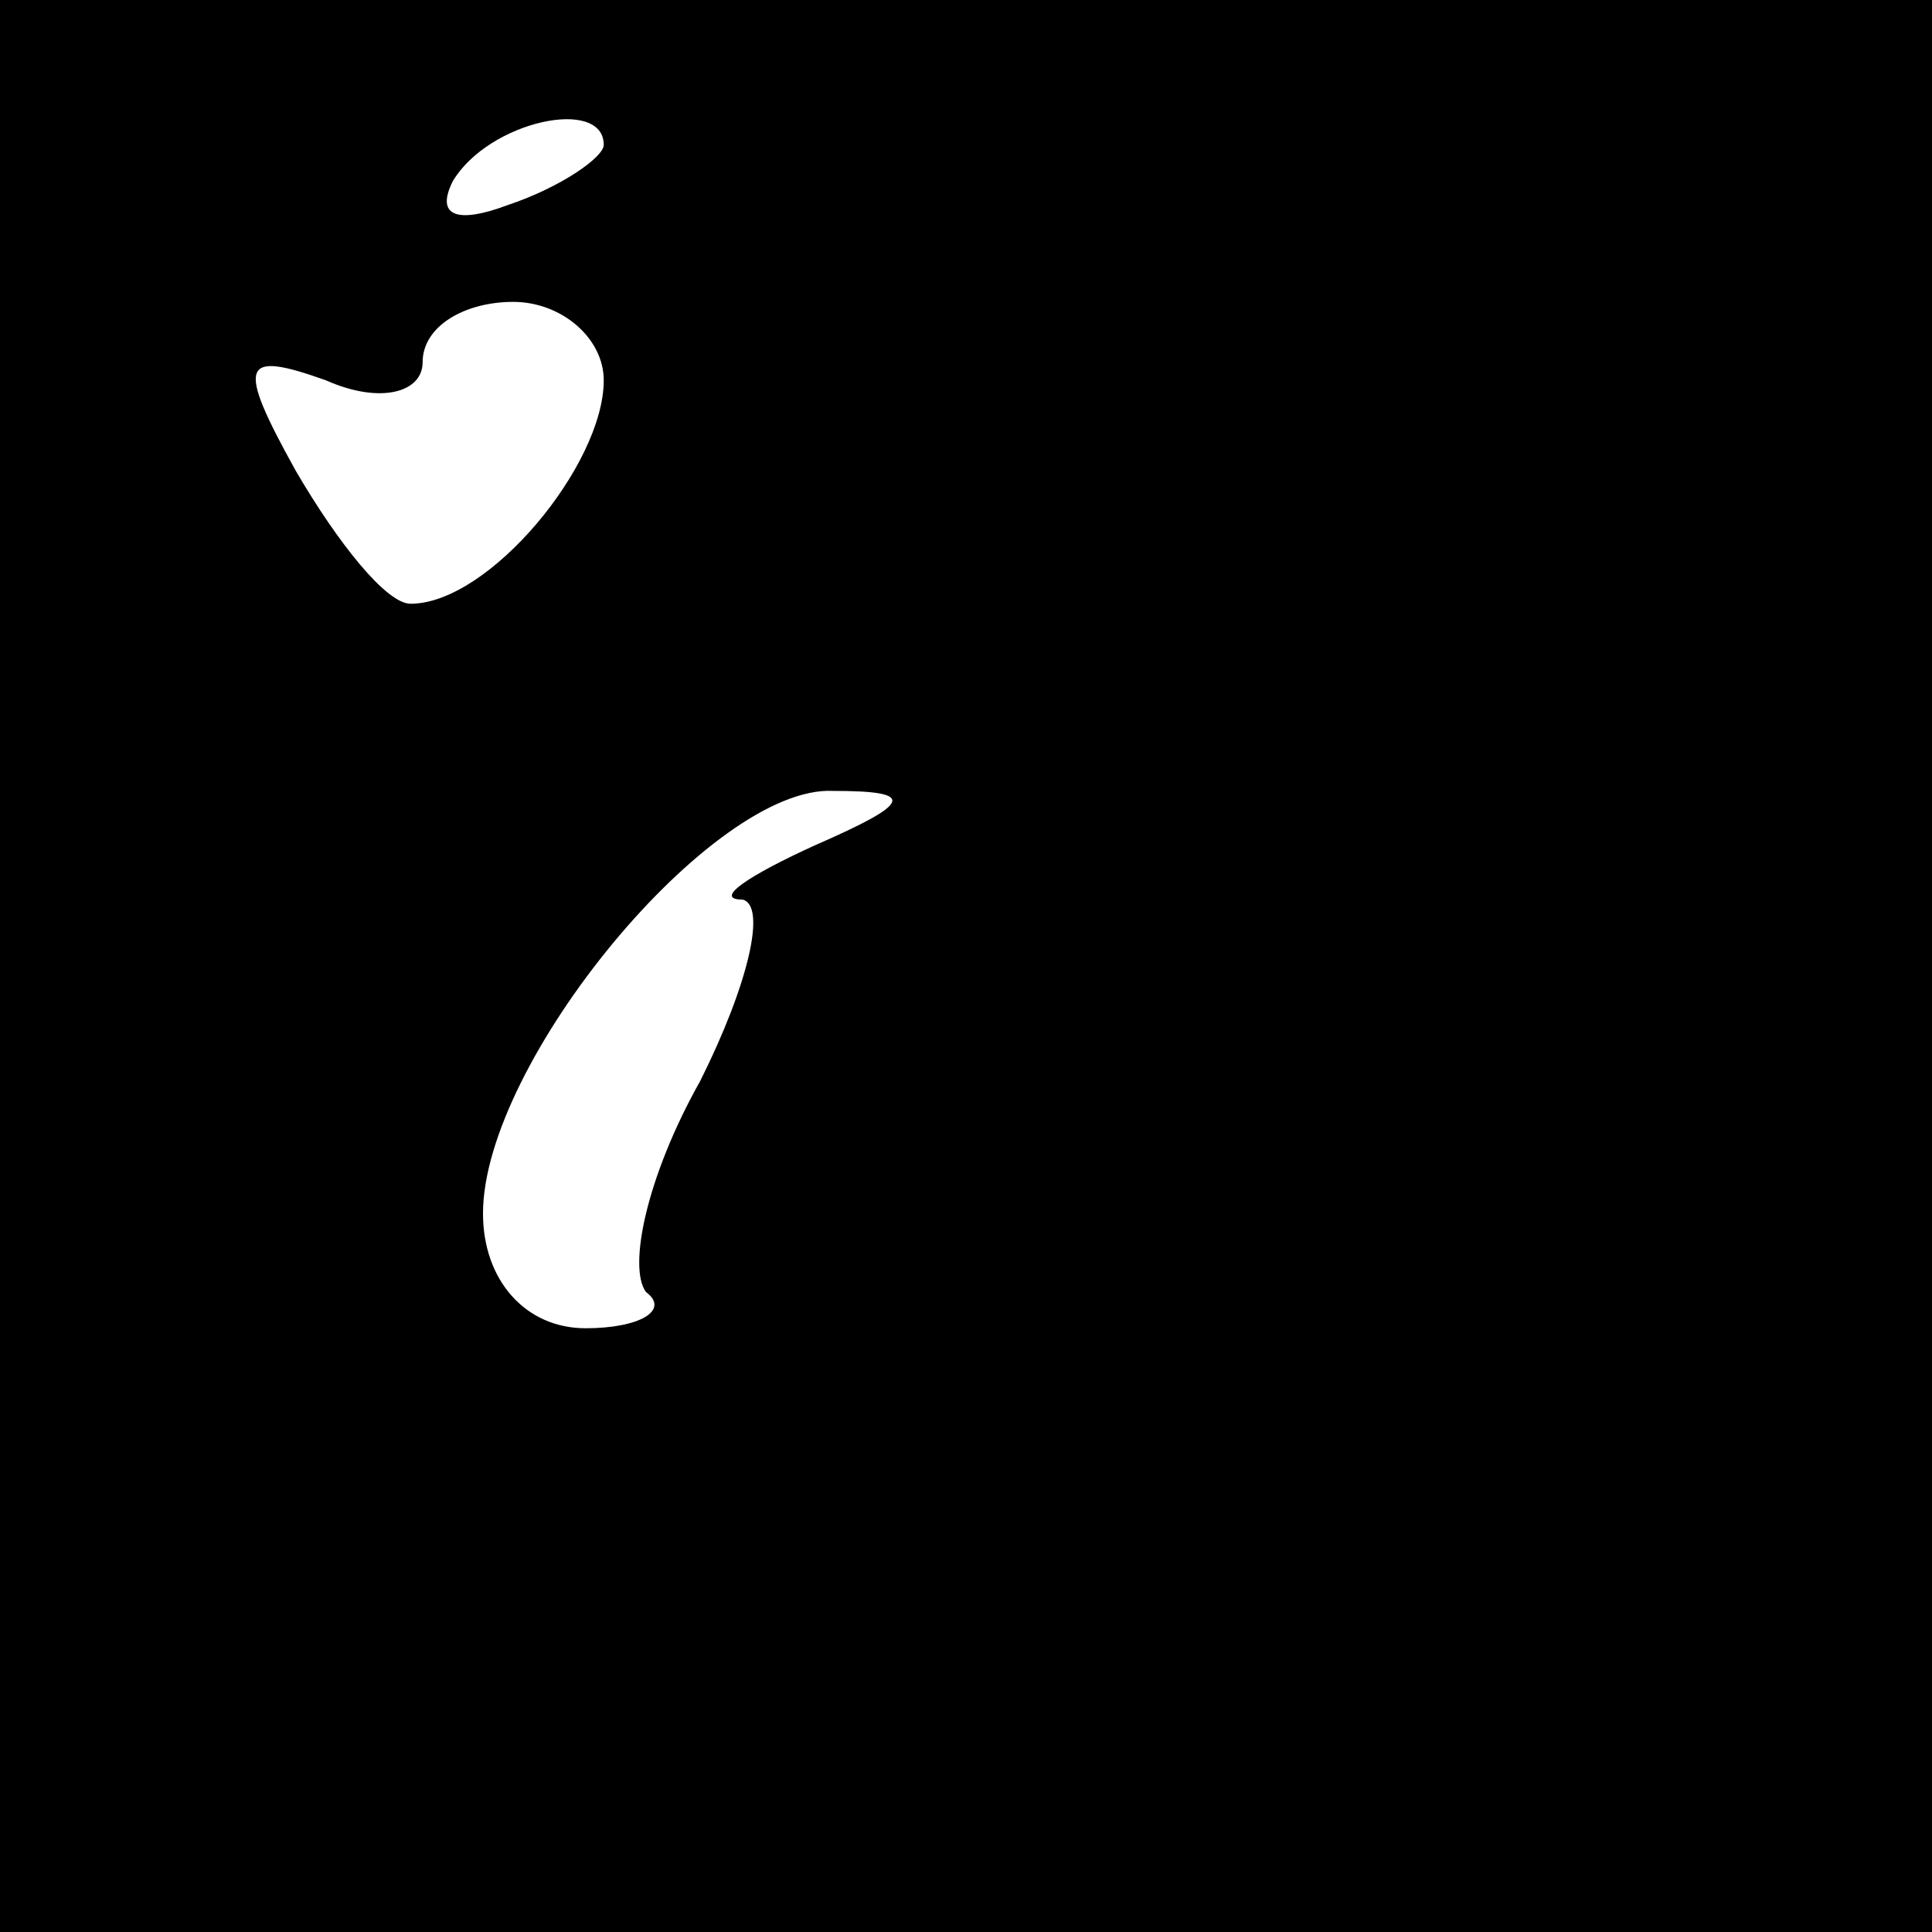 <?xml version="1.0" standalone="no"?>
<!DOCTYPE svg PUBLIC "-//W3C//DTD SVG 20010904//EN"
 "http://www.w3.org/TR/2001/REC-SVG-20010904/DTD/svg10.dtd">
<svg version="1.0" xmlns="http://www.w3.org/2000/svg"
 width="32pt" height="32pt" viewBox="0 0 32 32"
 preserveAspectRatio="xMidYMid meet">
<rect x="0" y="0" width="32" height="32" fill="#808080" stroke="none"/>
<g transform="translate(0,32) scale(0.1,-0.1)"
fill="#000000" stroke="none">
<path fill="#000000" stroke="none" d="M0 160 l0 -160 160 0 160 0 0 160 0
160 -160 0 -160 0 0 -160z"/>
<path fill="#ffffff" stroke="none" d="M100 296 c0 -2 -7 -7 -16 -10 -8 -3
-12 -2 -9 4 6 10 25 14 25 6z"/>
<path fill="#ffffff" stroke="none" d="M100 257 c0 -14 -19 -37 -32 -37 -4 0
-12 10 -19 22 -10 18 -9 20 5 15 9 -4 16 -2 16 3 0 6 7 10 15 10 8 0 15 -6 15
-13z"/>
<path fill="#ffffff" stroke="none" d="M135 180 c-11 -5 -17 -9 -12 -9 4 -1 1
-14 -7 -30 -9 -16 -12 -31 -9 -35 4 -3 -1 -6 -10 -6 -10 0 -17 8 -17 19 0 25
38 71 58 70 14 0 13 -2 -3 -9z"/>
</g>
</svg>
